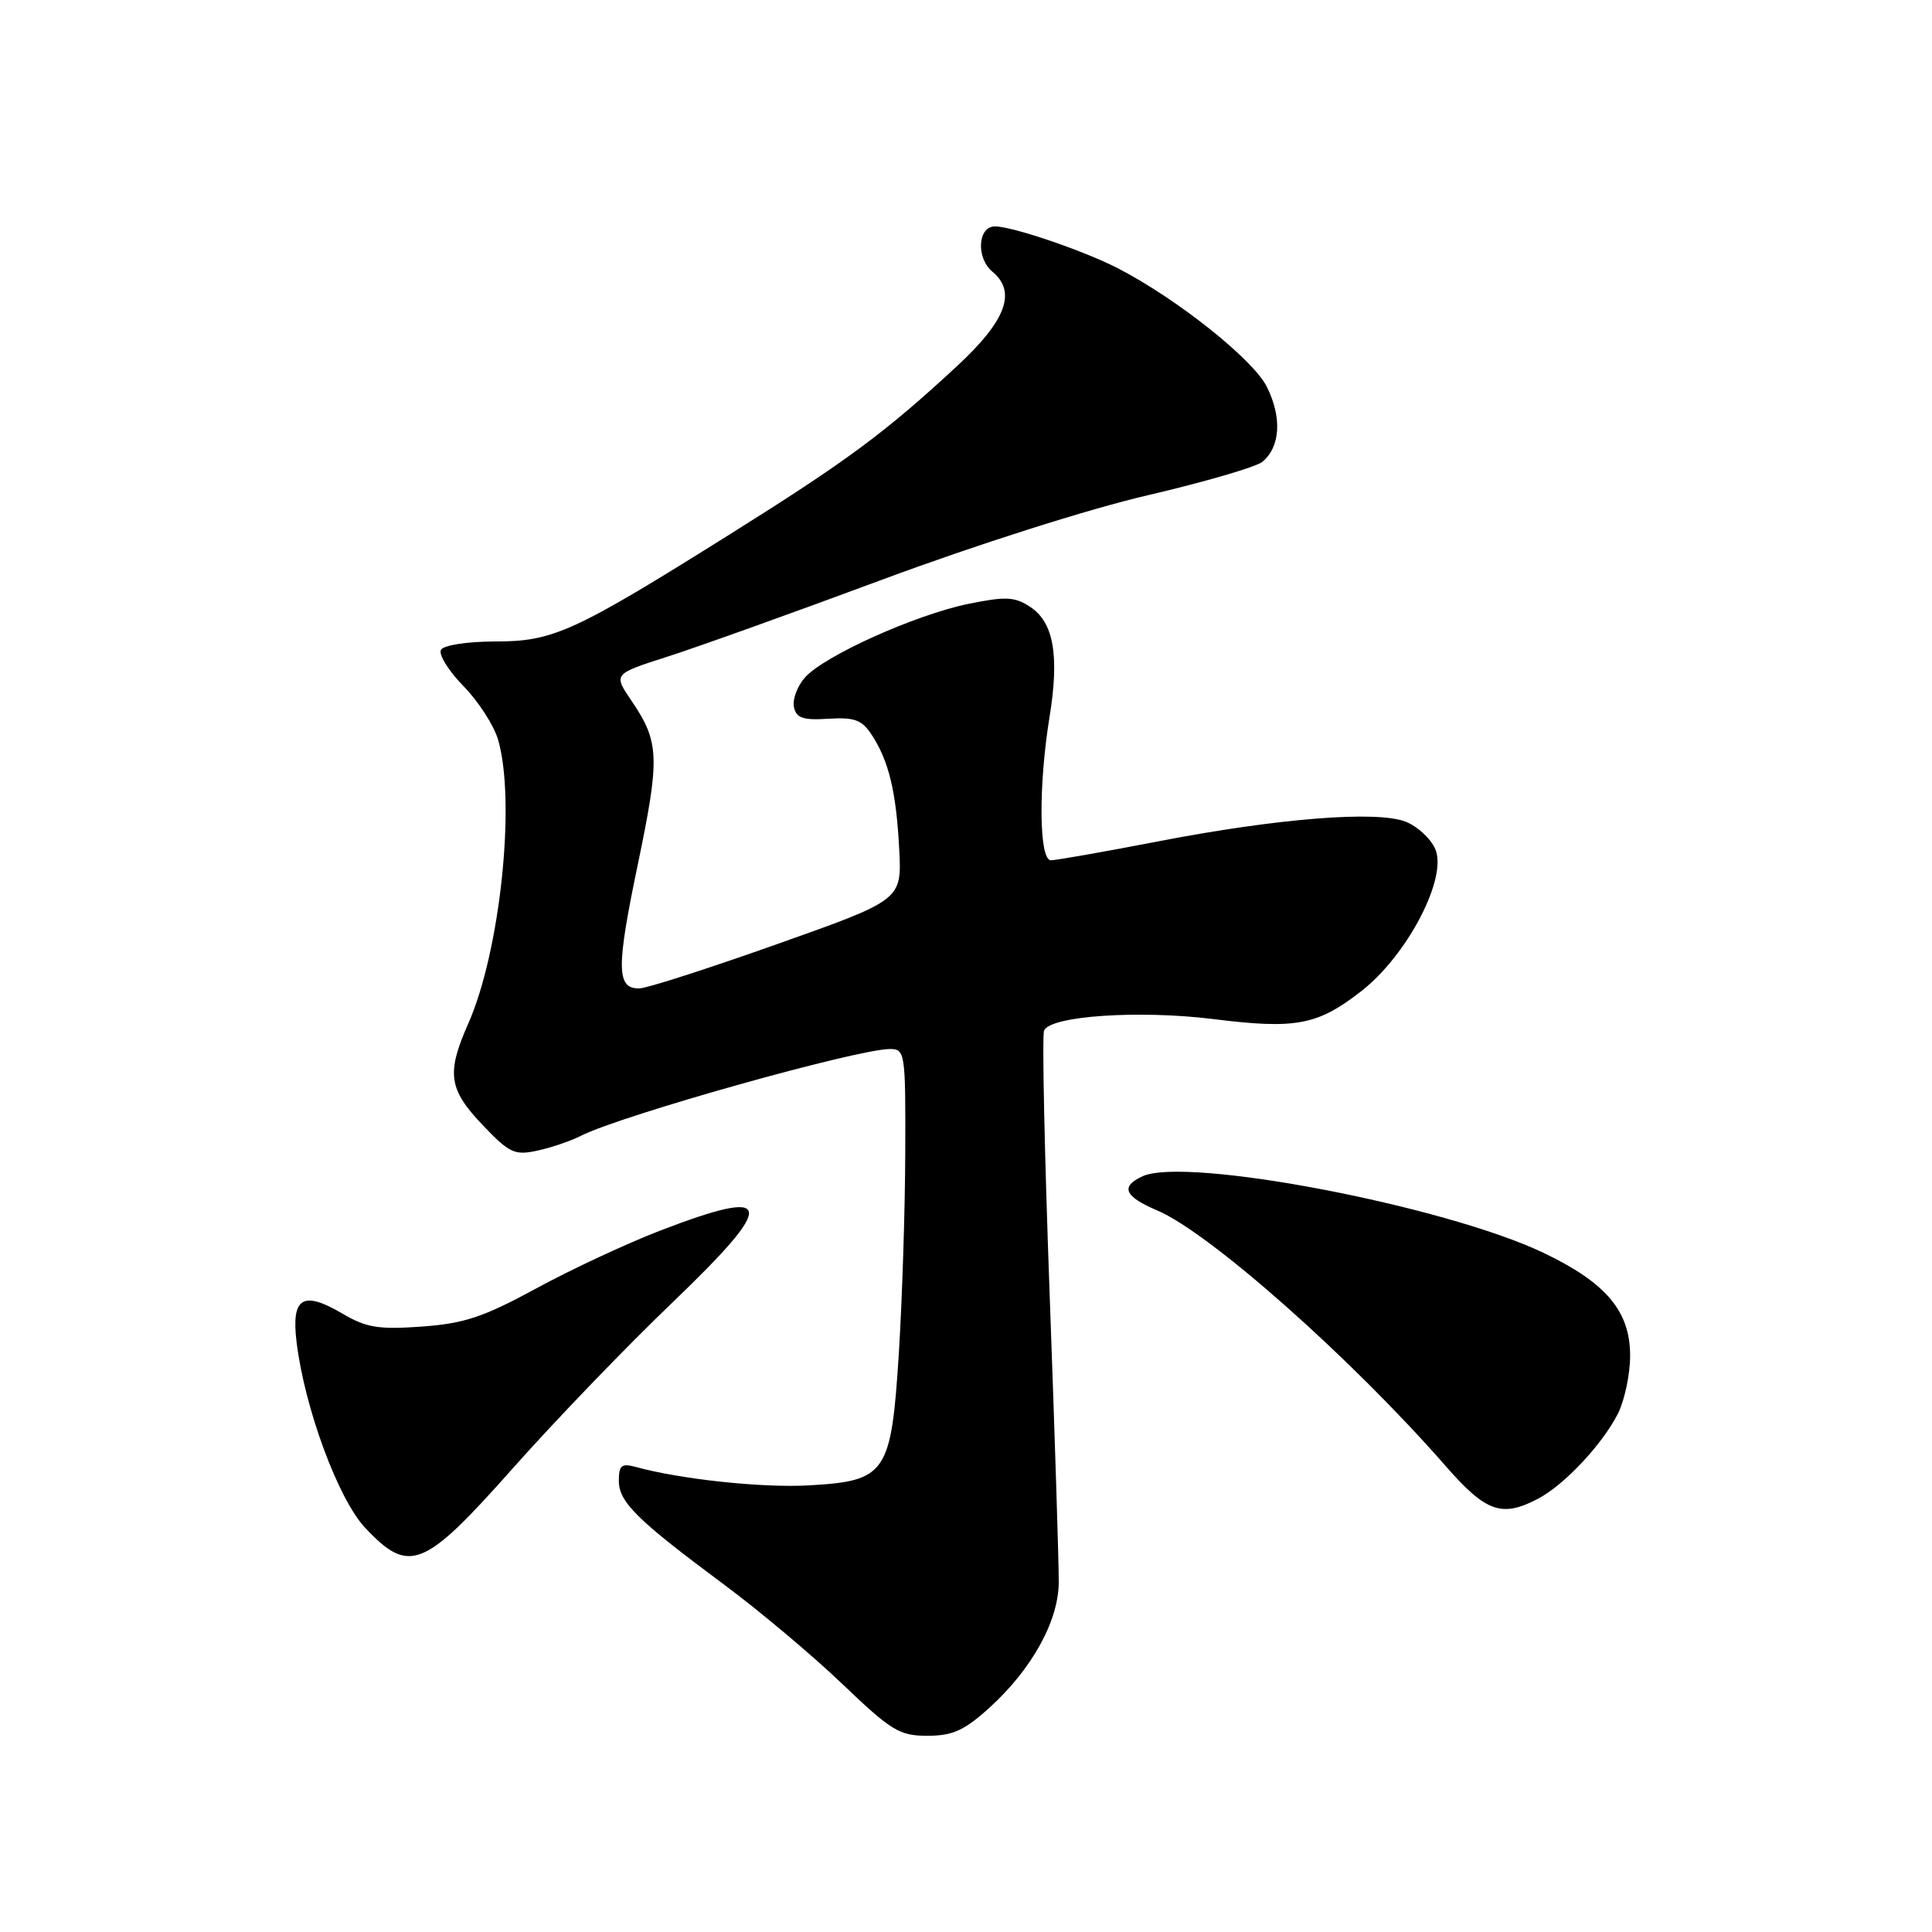<?xml version="1.0" encoding="UTF-8" standalone="no"?>
<!DOCTYPE svg PUBLIC "-//W3C//DTD SVG 1.1//EN" "http://www.w3.org/Graphics/SVG/1.1/DTD/svg11.dtd" >
<svg xmlns="http://www.w3.org/2000/svg" xmlns:xlink="http://www.w3.org/1999/xlink" version="1.1" viewBox="0 0 256 256">
 <g >
 <path fill="currentColor"
d=" M 131.05 226.33 C 136.69 221.24 140.25 214.83 140.29 209.69 C 140.31 207.39 139.77 190.28 139.09 171.67 C 138.41 153.07 138.07 137.27 138.34 136.57 C 139.09 134.61 150.89 133.81 160.75 135.03 C 171.71 136.40 174.56 135.86 180.37 131.34 C 186.52 126.55 191.88 116.22 190.16 112.46 C 189.54 111.08 187.78 109.47 186.26 108.88 C 182.45 107.38 169.28 108.43 153.50 111.48 C 146.35 112.86 139.94 113.99 139.25 113.99 C 137.67 114.00 137.58 104.17 139.07 95.00 C 140.39 86.86 139.62 82.45 136.50 80.41 C 134.45 79.06 133.26 79.01 128.30 80.02 C 121.29 81.46 109.19 86.91 106.66 89.77 C 105.65 90.92 104.99 92.67 105.20 93.68 C 105.50 95.15 106.39 95.45 109.75 95.24 C 113.22 95.02 114.20 95.38 115.50 97.36 C 117.78 100.83 118.76 104.93 119.15 112.53 C 119.50 119.24 119.50 119.24 103.00 125.09 C 93.92 128.31 85.70 130.96 84.72 130.97 C 81.68 131.02 81.64 128.31 84.51 114.56 C 87.47 100.34 87.39 98.32 83.66 92.83 C 81.27 89.31 81.27 89.31 88.38 87.03 C 92.30 85.78 105.17 81.17 117.00 76.77 C 129.39 72.17 144.28 67.43 152.14 65.61 C 159.64 63.86 166.45 61.87 167.28 61.19 C 169.66 59.21 169.89 55.27 167.85 51.23 C 166.01 47.58 155.87 39.53 148.09 35.53 C 143.55 33.20 134.15 30.00 131.84 30.00 C 129.55 30.00 129.31 34.18 131.50 36.00 C 134.74 38.69 133.31 42.50 126.78 48.54 C 117.25 57.36 112.27 61.05 96.74 70.78 C 76.00 83.78 73.32 85.00 65.59 85.00 C 62.00 85.00 58.82 85.48 58.44 86.09 C 58.07 86.69 59.40 88.85 61.40 90.90 C 63.40 92.94 65.47 96.16 66.01 98.05 C 68.37 106.25 66.28 126.07 62.05 135.62 C 59.14 142.20 59.43 144.32 63.93 149.05 C 67.49 152.79 68.19 153.12 71.18 152.47 C 73.01 152.08 75.62 151.19 77.00 150.49 C 82.35 147.78 113.61 139.00 117.92 139.00 C 119.93 139.00 120.00 139.47 119.95 152.75 C 119.93 160.31 119.54 172.27 119.10 179.33 C 118.09 195.29 117.44 196.24 107.17 196.82 C 101.02 197.17 90.20 196.02 84.25 194.38 C 82.36 193.87 82.00 194.16 82.00 196.20 C 82.00 199.03 84.35 201.36 96.00 210.01 C 100.67 213.48 107.71 219.40 111.64 223.16 C 118.10 229.34 119.18 230.00 122.89 230.00 C 126.21 230.00 127.77 229.30 131.05 226.33 Z  M 67.93 194.58 C 73.50 188.30 83.03 178.40 89.10 172.59 C 103.05 159.21 102.71 157.21 87.48 163.06 C 83.09 164.75 75.71 168.19 71.08 170.71 C 64.07 174.52 61.52 175.37 55.88 175.78 C 50.17 176.19 48.53 175.92 45.41 174.08 C 40.13 170.97 38.59 171.90 39.29 177.77 C 40.34 186.53 44.82 198.67 48.40 202.46 C 54.23 208.64 56.13 207.88 67.93 194.58 Z  M 203.80 198.59 C 207.28 196.76 212.33 191.38 214.39 187.30 C 215.27 185.54 216.00 182.09 216.00 179.63 C 216.00 173.74 212.82 169.97 204.53 166.01 C 191.45 159.77 157.19 153.22 151.40 155.86 C 148.42 157.22 148.98 158.54 153.32 160.38 C 160.27 163.32 179.09 179.99 191.55 194.25 C 196.91 200.38 198.98 201.11 203.80 198.59 Z "/>
</g>
</svg>